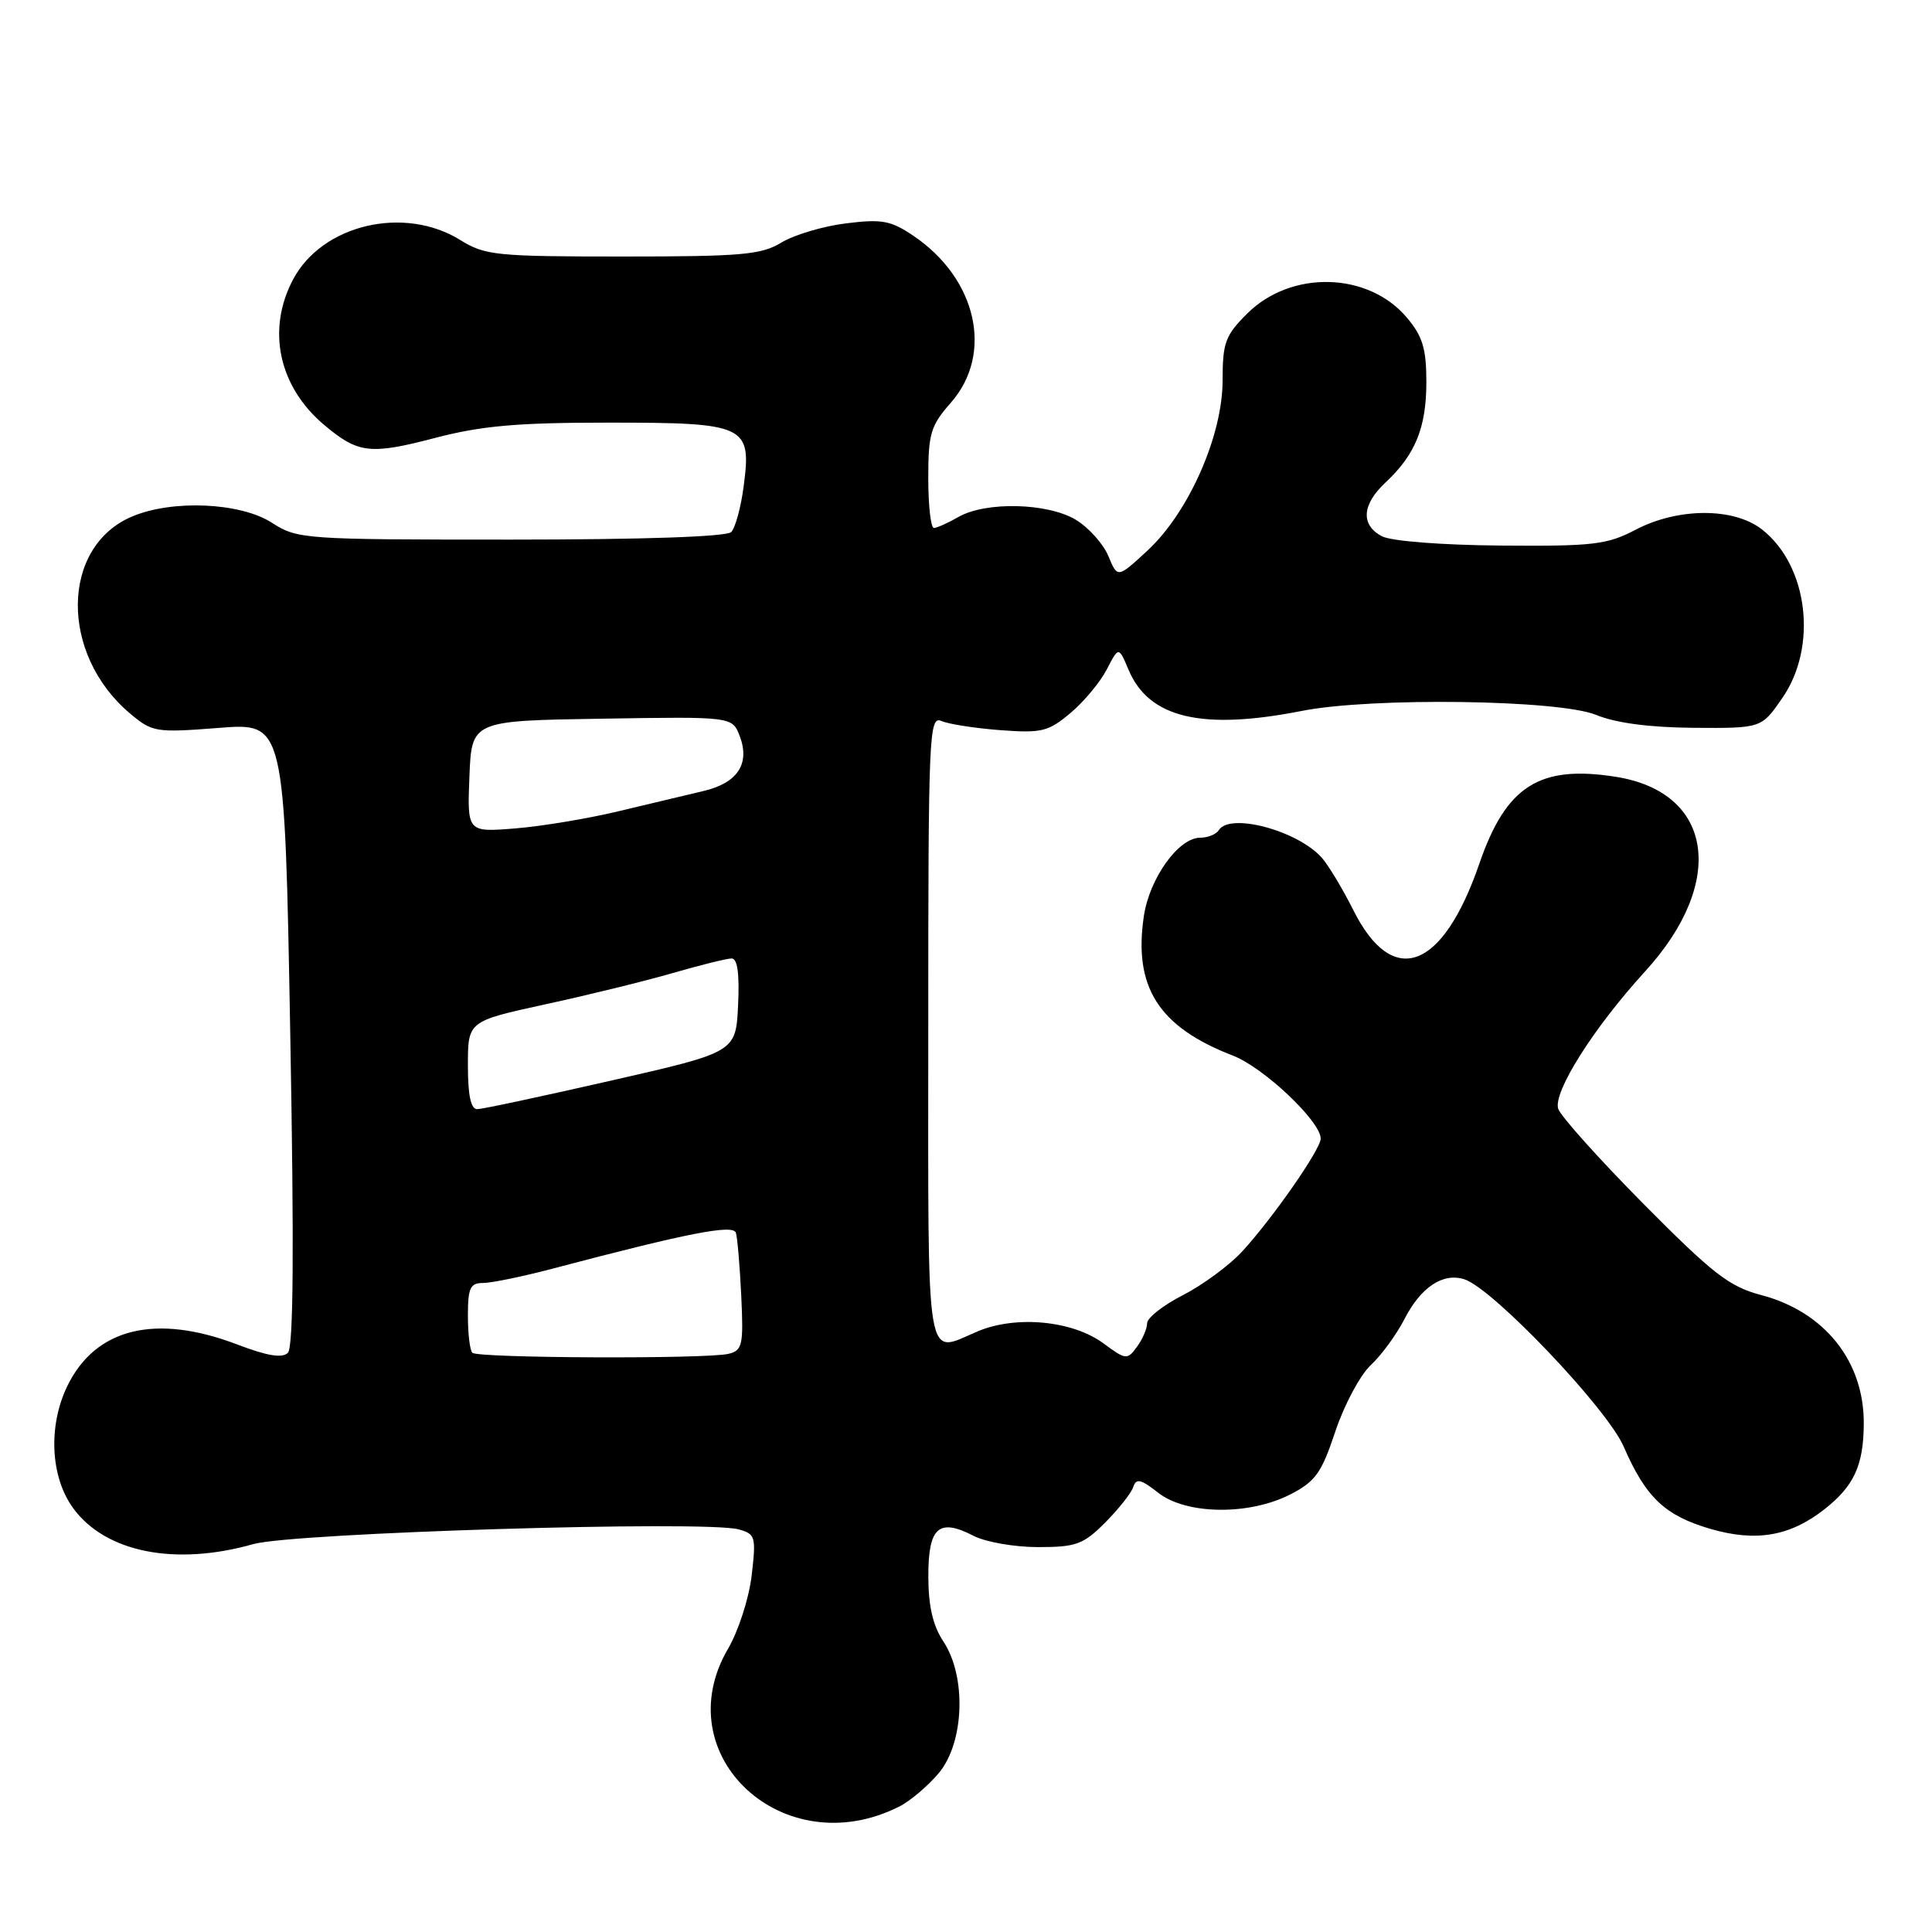<?xml version="1.0" encoding="UTF-8" standalone="no"?>
<!DOCTYPE svg PUBLIC "-//W3C//DTD SVG 1.1//EN" "http://www.w3.org/Graphics/SVG/1.1/DTD/svg11.dtd" >
<svg xmlns="http://www.w3.org/2000/svg" xmlns:xlink="http://www.w3.org/1999/xlink" version="1.1" viewBox="0 0 256 256">
 <g >
 <path fill="currentColor"
d=" M 119.13 239.39 C 120.58 238.67 122.94 236.67 124.38 234.96 C 127.78 230.92 128.09 222.16 125.00 217.50 C 123.61 215.40 123.01 212.81 123.01 208.86 C 123.00 202.36 124.39 201.12 129.01 203.51 C 130.60 204.33 134.44 205.00 137.55 205.00 C 142.59 205.00 143.55 204.65 146.44 201.75 C 148.22 199.96 149.90 197.84 150.16 197.04 C 150.55 195.85 151.17 195.99 153.46 197.79 C 157.17 200.71 165.47 200.82 170.95 198.03 C 174.30 196.31 175.10 195.20 176.94 189.67 C 178.11 186.16 180.22 182.21 181.63 180.89 C 183.04 179.58 185.05 176.83 186.10 174.78 C 188.28 170.54 191.19 168.61 194.03 169.51 C 197.79 170.70 212.94 186.61 215.14 191.67 C 218.08 198.43 220.61 200.83 226.66 202.59 C 232.68 204.34 237.19 203.56 241.73 200.00 C 245.66 196.92 246.92 194.19 246.96 188.70 C 247.03 180.40 241.80 173.82 233.36 171.60 C 229.13 170.48 226.98 168.81 217.74 159.49 C 211.85 153.54 206.78 147.88 206.47 146.92 C 205.77 144.71 211.18 136.16 217.99 128.71 C 228.81 116.86 227.02 104.97 214.10 102.93 C 203.98 101.33 199.56 104.14 196.02 114.44 C 191.16 128.57 184.55 131.02 179.34 120.63 C 177.93 117.81 176.04 114.68 175.16 113.67 C 171.97 110.06 162.96 107.64 161.50 110.00 C 161.16 110.55 160.05 111.00 159.03 111.00 C 156.17 111.00 152.33 116.34 151.57 121.37 C 150.16 130.80 153.53 136.08 163.38 139.88 C 167.45 141.45 175.00 148.59 175.00 150.87 C 175.00 152.29 168.63 161.44 164.58 165.84 C 162.88 167.68 159.36 170.27 156.75 171.61 C 154.14 172.94 152.00 174.62 152.00 175.33 C 152.00 176.04 151.40 177.44 150.66 178.45 C 149.37 180.22 149.19 180.20 146.22 178.01 C 142.14 174.99 134.69 174.27 129.60 176.39 C 122.51 179.36 123.00 182.34 123.00 136.39 C 123.00 97.15 123.10 94.83 124.75 95.54 C 125.71 95.95 129.22 96.50 132.55 96.75 C 138.02 97.16 138.91 96.95 141.84 94.48 C 143.62 92.99 145.78 90.39 146.65 88.71 C 148.23 85.65 148.23 85.65 149.54 88.75 C 152.23 95.15 159.25 96.81 172.50 94.20 C 181.75 92.37 206.58 92.71 211.50 94.73 C 214.13 95.81 218.58 96.39 224.45 96.44 C 233.40 96.50 233.40 96.50 236.16 92.50 C 240.88 85.69 239.60 74.97 233.49 70.17 C 229.75 67.23 222.37 67.24 216.71 70.20 C 212.93 72.18 211.11 72.39 198.84 72.29 C 190.91 72.22 184.31 71.70 183.09 71.05 C 180.27 69.54 180.46 66.85 183.60 63.92 C 187.54 60.24 189.00 56.65 189.00 50.63 C 189.00 46.21 188.51 44.57 186.43 42.10 C 181.31 36.01 171.07 35.75 165.25 41.56 C 162.35 44.45 162.00 45.41 162.00 50.42 C 162.00 57.74 157.50 67.92 152.03 72.97 C 148.08 76.62 148.08 76.62 146.87 73.69 C 146.20 72.08 144.27 69.92 142.58 68.89 C 138.87 66.63 130.64 66.42 127.00 68.50 C 125.62 69.29 124.16 69.95 123.75 69.96 C 123.34 69.98 123.00 67.02 123.00 63.38 C 123.00 57.45 123.31 56.41 126.00 53.35 C 131.69 46.87 129.44 36.91 121.01 31.23 C 118.03 29.22 116.84 29.00 112.08 29.60 C 109.06 29.97 105.22 31.12 103.54 32.14 C 100.88 33.76 98.27 33.99 82.50 33.99 C 65.75 33.99 64.26 33.84 61.00 31.81 C 53.58 27.20 42.74 29.73 38.86 36.98 C 35.30 43.65 36.90 51.21 42.96 56.31 C 47.44 60.09 49.05 60.28 57.60 58.04 C 63.79 56.42 68.49 56.00 80.62 56.00 C 98.88 56.00 99.61 56.34 98.54 64.43 C 98.18 67.22 97.43 69.95 96.89 70.50 C 96.27 71.12 85.17 71.50 67.70 71.50 C 40.17 71.50 39.42 71.45 36.00 69.25 C 31.84 66.59 22.90 66.18 17.55 68.42 C 8.04 72.39 7.87 86.67 17.23 94.54 C 20.19 97.03 20.63 97.10 29.01 96.45 C 37.72 95.76 37.72 95.76 38.46 136.98 C 38.98 165.57 38.88 178.52 38.15 179.25 C 37.40 180.00 35.42 179.67 31.46 178.16 C 20.64 174.02 12.65 175.97 8.92 183.66 C 6.35 188.97 6.68 195.73 9.71 199.86 C 13.99 205.70 23.21 207.54 33.57 204.60 C 38.88 203.10 93.43 201.44 97.87 202.65 C 100.10 203.26 100.20 203.61 99.60 208.76 C 99.25 211.76 97.84 216.12 96.48 218.45 C 88.18 232.61 103.83 247.09 119.13 239.39 Z  M 62.59 179.25 C 62.26 178.93 62.00 176.72 62.00 174.33 C 62.00 170.65 62.30 170.00 64.02 170.00 C 65.13 170.00 69.30 169.14 73.27 168.09 C 91.20 163.36 97.14 162.20 97.51 163.35 C 97.71 163.98 98.03 167.74 98.22 171.70 C 98.53 178.25 98.38 178.94 96.53 179.39 C 93.68 180.09 63.30 179.97 62.59 179.25 Z  M 62.00 141.16 C 62.00 135.32 62.00 135.32 72.25 133.08 C 77.89 131.86 85.49 129.99 89.16 128.93 C 92.82 127.87 96.32 127.00 96.95 127.00 C 97.72 127.00 98.00 129.05 97.80 133.21 C 97.50 139.42 97.50 139.42 81.00 143.18 C 71.92 145.25 63.94 146.96 63.25 146.97 C 62.39 146.99 62.00 145.18 62.00 141.16 Z  M 62.20 102.89 C 62.50 95.50 62.50 95.50 79.77 95.23 C 97.03 94.95 97.03 94.95 98.02 97.54 C 99.41 101.20 97.73 103.75 93.23 104.81 C 91.18 105.29 86.15 106.49 82.06 107.47 C 77.97 108.46 71.76 109.49 68.27 109.77 C 61.91 110.28 61.91 110.28 62.20 102.89 Z "/>
</g>
</svg>